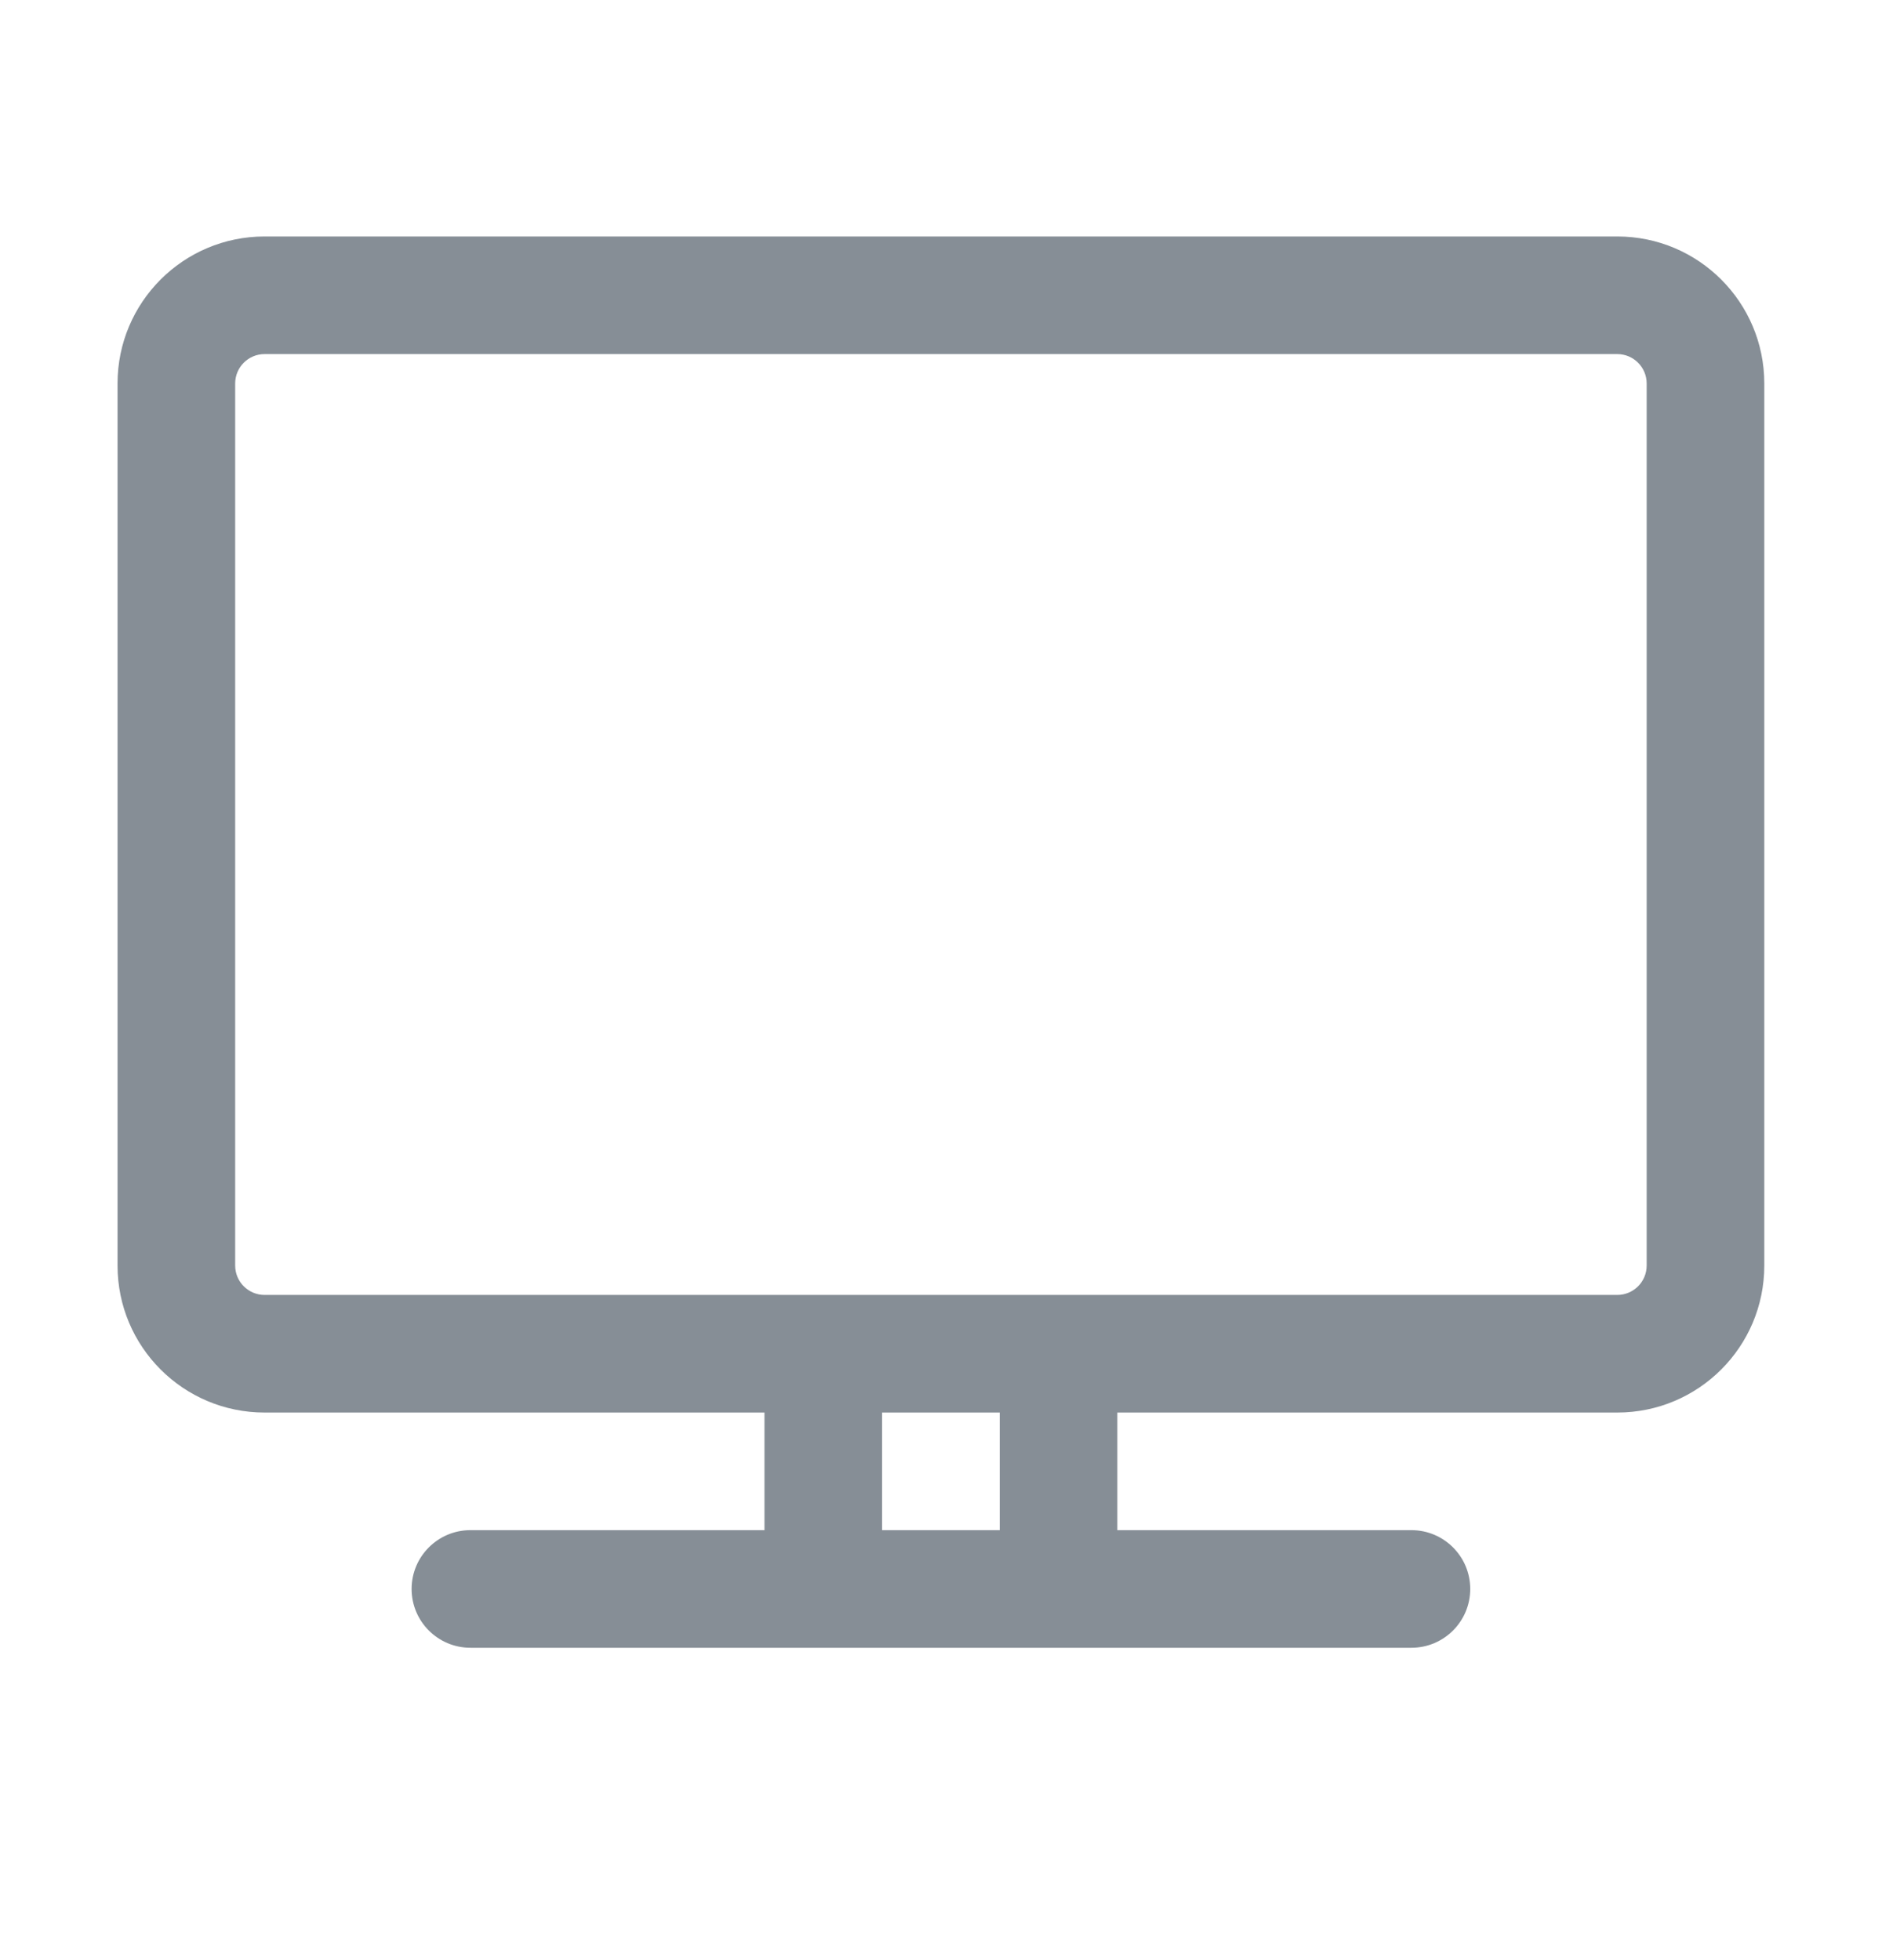 <svg width="24" height="25" viewBox="0 0 24 25" fill="none" xmlns="http://www.w3.org/2000/svg">
<path fill-rule="evenodd" clip-rule="evenodd" d="M1.499 4.891C1.499 3.856 2.338 3.016 3.374 3.016H20.624C21.66 3.016 22.499 3.856 22.499 4.891V16.141C22.499 17.177 21.66 18.016 20.624 18.016H14.249V19.516H17.999C18.413 19.516 18.749 19.852 18.749 20.266C18.749 20.68 18.413 21.016 17.999 21.016H5.999C5.585 21.016 5.249 20.68 5.249 20.266C5.249 19.852 5.585 19.516 5.999 19.516H9.749V18.016H3.374C2.338 18.016 1.499 17.177 1.499 16.141V4.891ZM11.249 18.016V19.516H12.749V18.016H11.249ZM3.374 16.516C3.167 16.516 2.999 16.348 2.999 16.141V4.891C2.999 4.684 3.167 4.516 3.374 4.516H20.624C20.831 4.516 20.999 4.684 20.999 4.891V16.141C20.999 16.348 20.831 16.516 20.624 16.516H3.374Z" fill="#868E96"/>
</svg>
